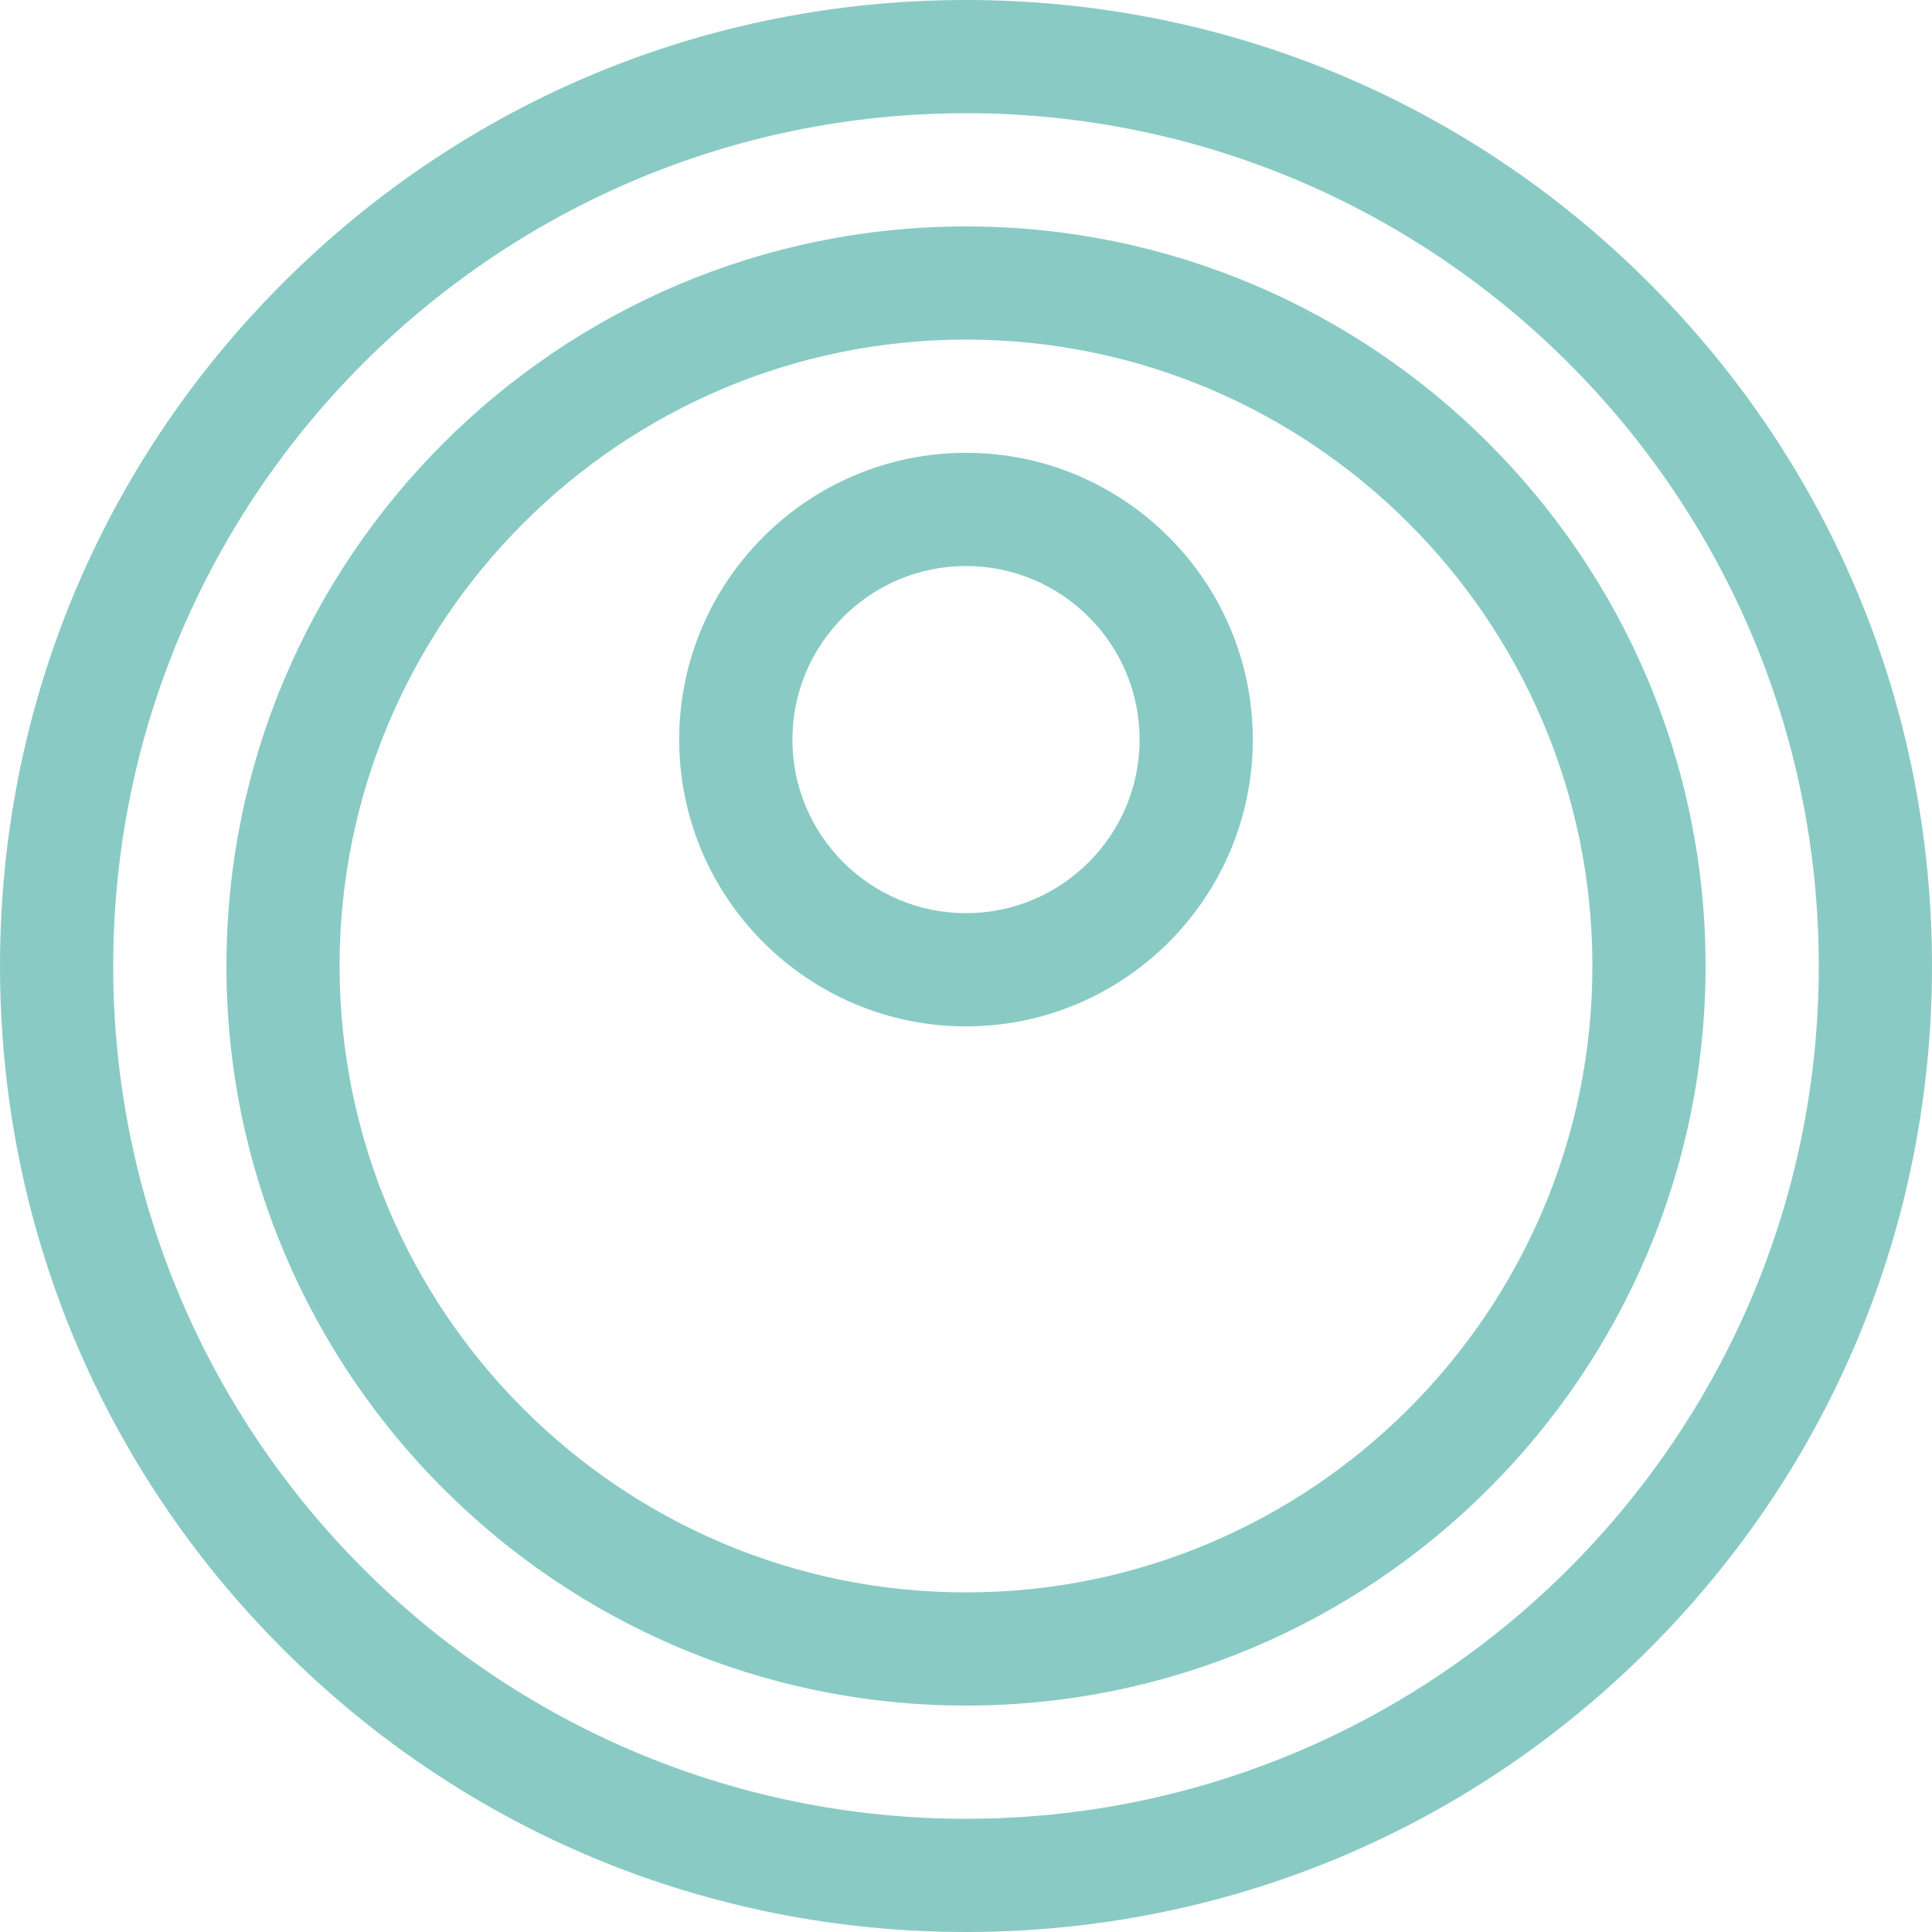 <svg width="40" height="40" viewBox="0 0 40 40" fill="none" xmlns="http://www.w3.org/2000/svg">
<g clip-path="url(#clip0_111_2274)">
<path d="M34.142 5.858C30.365 2.08 25.342 0 20 0C14.658 0 9.635 2.08 5.858 5.858C2.08 9.635 0 14.658 0 20C0 25.342 2.08 30.365 5.858 34.142C9.635 37.92 14.658 40 20 40C25.342 40 30.365 37.92 34.142 34.142C37.92 30.365 40 25.342 40 20C40 14.658 37.92 9.635 34.142 5.858ZM20 37.656C10.264 37.656 2.344 29.736 2.344 20C2.344 10.264 10.264 2.344 20 2.344C29.736 2.344 37.656 10.264 37.656 20C37.656 29.736 29.736 37.656 20 37.656Z" fill="#89CBC4"/>
<path d="M20 4.688C11.557 4.688 4.688 11.557 4.688 20C4.688 28.443 11.557 35.312 20 35.312C28.443 35.312 35.312 28.443 35.312 20C35.312 11.557 28.443 4.688 20 4.688ZM20 32.969C12.849 32.969 7.031 27.151 7.031 20C7.031 12.849 12.849 7.031 20 7.031C27.151 7.031 32.969 12.849 32.969 20C32.969 27.151 27.151 32.969 20 32.969Z" fill="#89CBC4"/>
<path d="M20 9.375C16.726 9.375 14.062 12.039 14.062 15.312C14.062 18.587 16.726 21.25 20 21.25C23.274 21.25 25.938 18.587 25.938 15.312C25.938 12.039 23.274 9.375 20 9.375ZM20 18.906C18.018 18.906 16.406 17.294 16.406 15.312C16.406 13.331 18.018 11.719 20 11.719C21.982 11.719 23.594 13.331 23.594 15.312C23.594 17.294 21.982 18.906 20 18.906Z" fill="#89CBC4"/>
</g>
<defs>
<clipPath id="clip0_111_2274">
<rect width="40" height="40" fill="white"/>
</clipPath>
</defs>
</svg>
